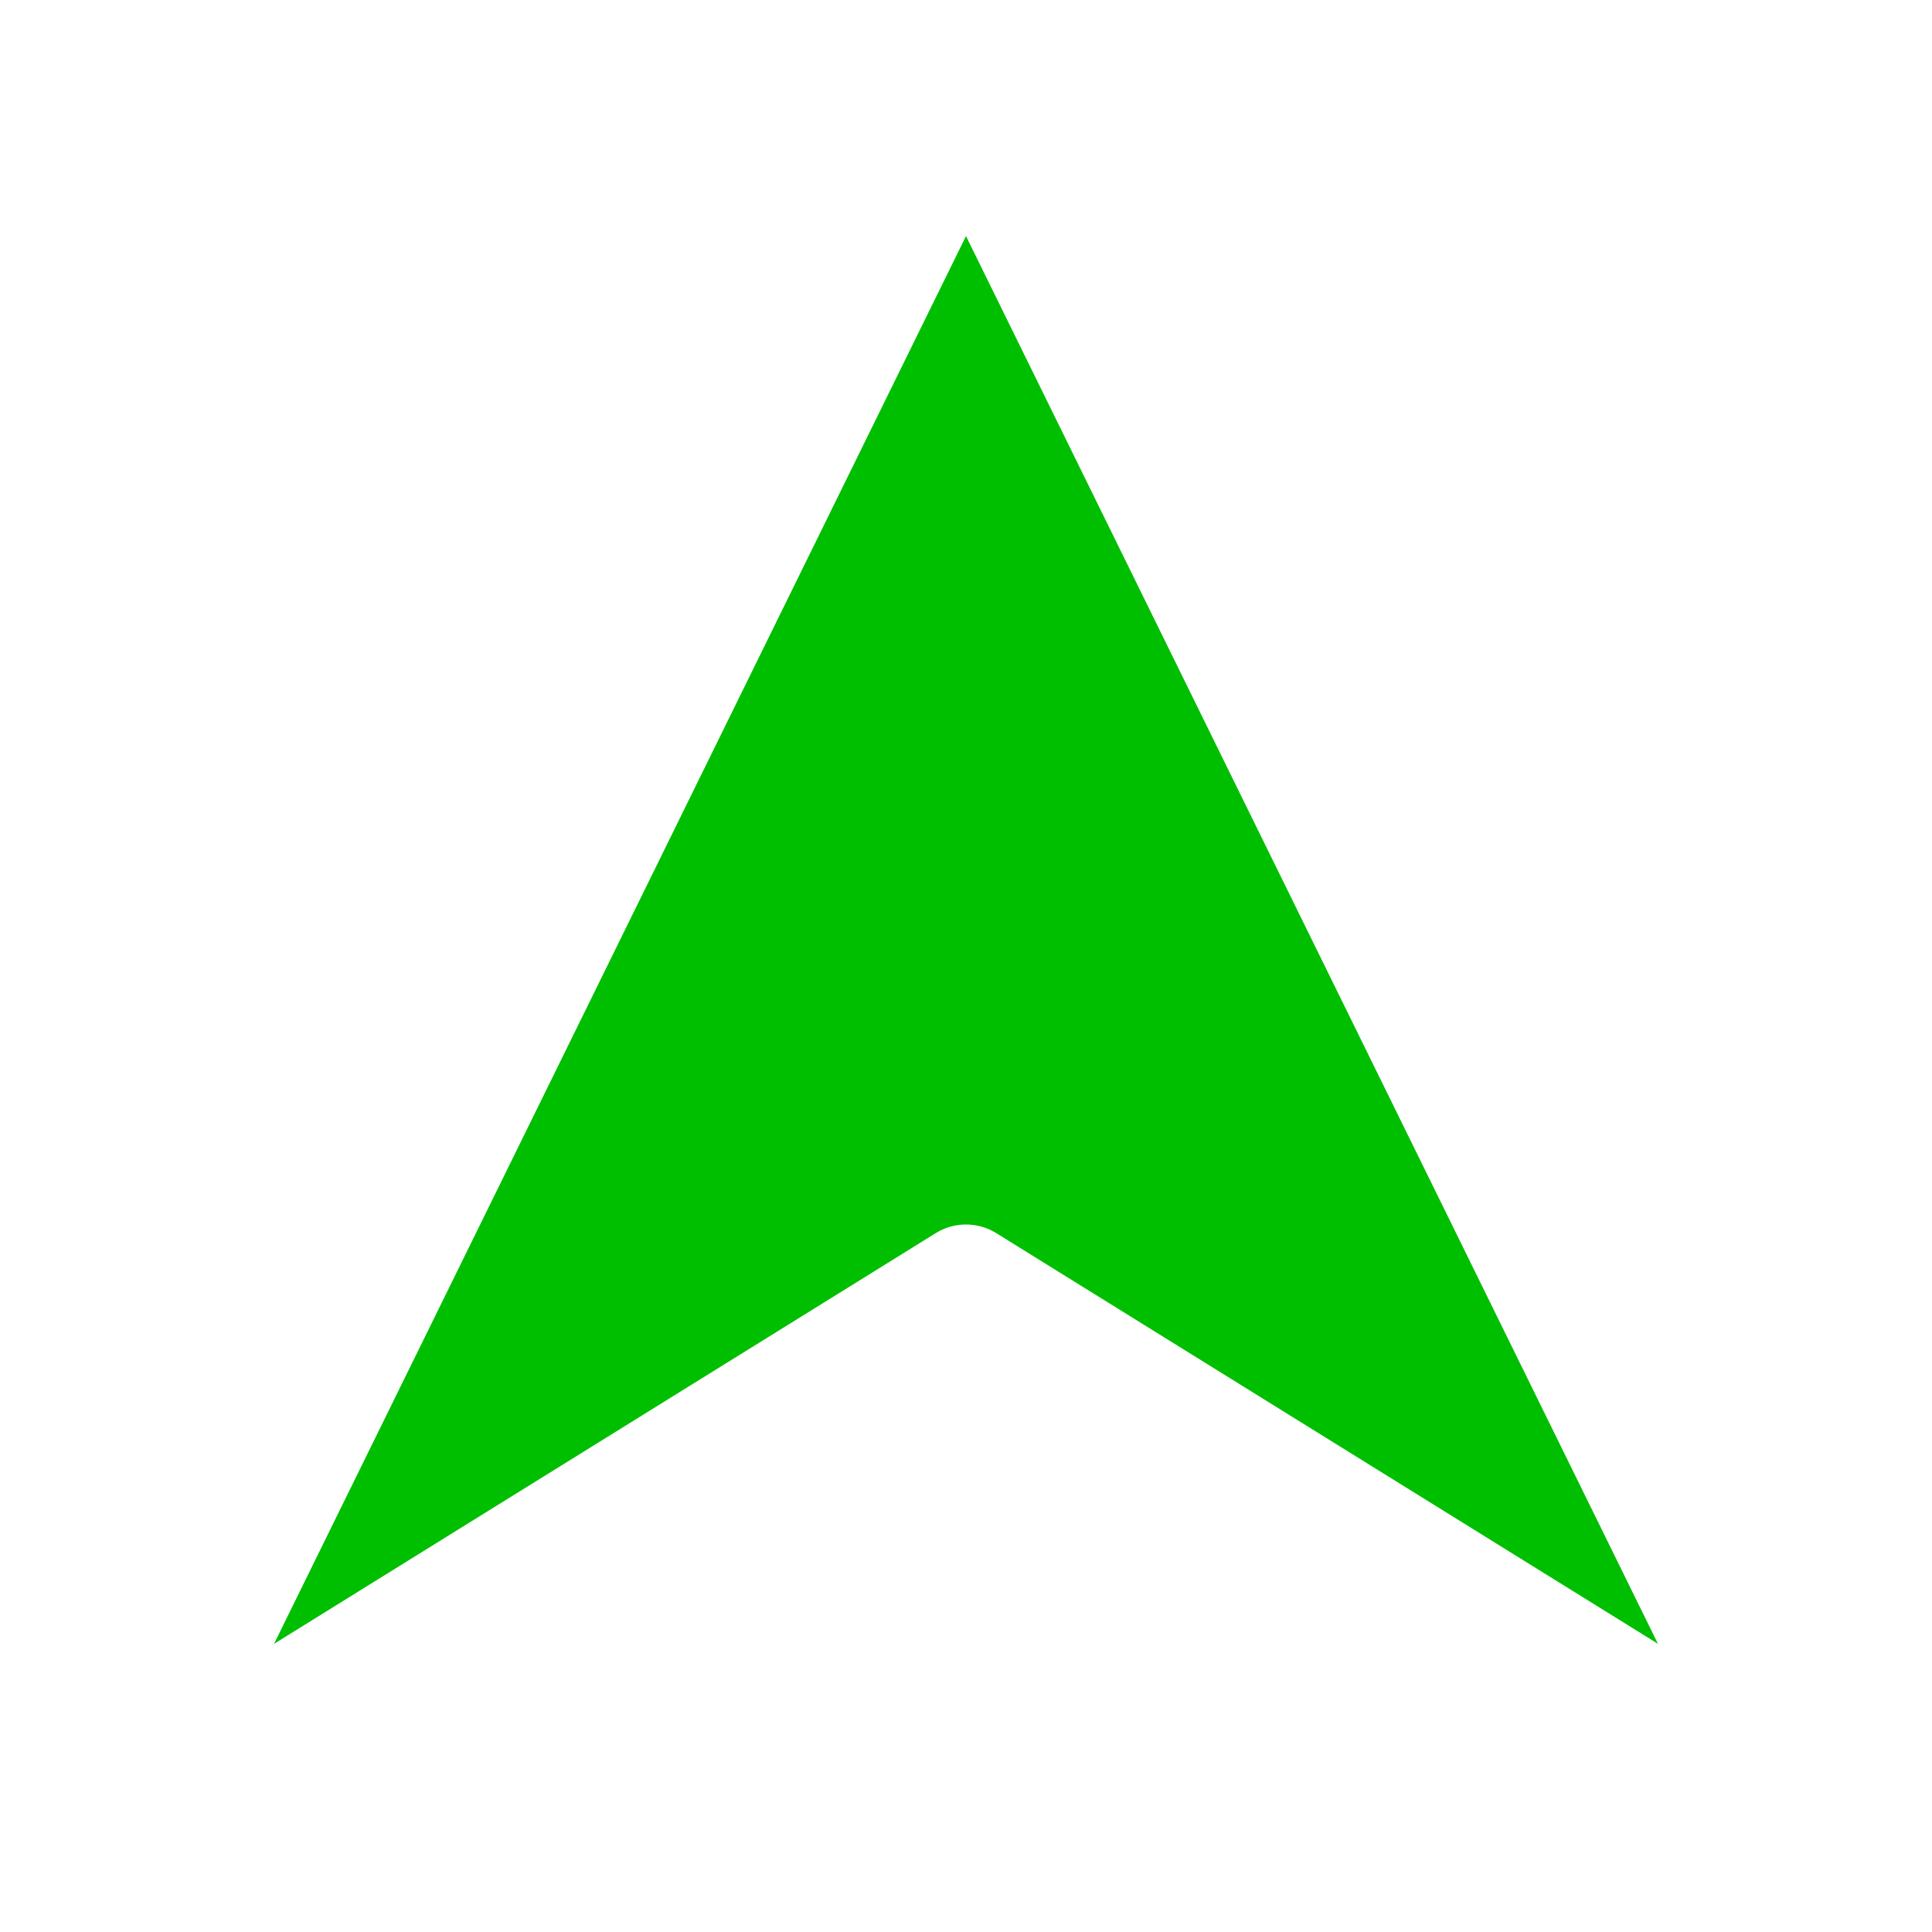 <svg width="64" height="64" xmlns="http://www.w3.org/2000/svg">
 <defs>
  <filter color-interpolation-filters="sRGB" x="-0.121" y="-0.119" width="1.242" height="1.238" id="filter4138">
   <feGaussianBlur stdDeviation="2.925" id="feGaussianBlur4140"/>
  </filter>
 </defs>
 <g>
  <title>background</title>
  <rect fill="none" id="canvas_background" height="402" width="582" y="-1" x="-1"/>
 </g>
 <g>
  <title>Layer 1</title>
  <g id="layer1">
   <g stroke="#fff" transform="matrix(0.95,0,0,0.95,1.6,50.993) " stroke-linejoin="round" id="g4142">
    <path fill="#00bf00" stroke-width="2" fill-rule="evenodd" d="m3,9.021l29,-59l29,59l-29,-18l-29,18z" id="path4155"/>
    <path fill="#00bf00" stroke-width="4" filter="url(#filter4138)" d="m3,9.021l29,-59l29,59l-29,-18l-29,18z" id="path4136"/>
   </g>
  </g>
 </g>
</svg>